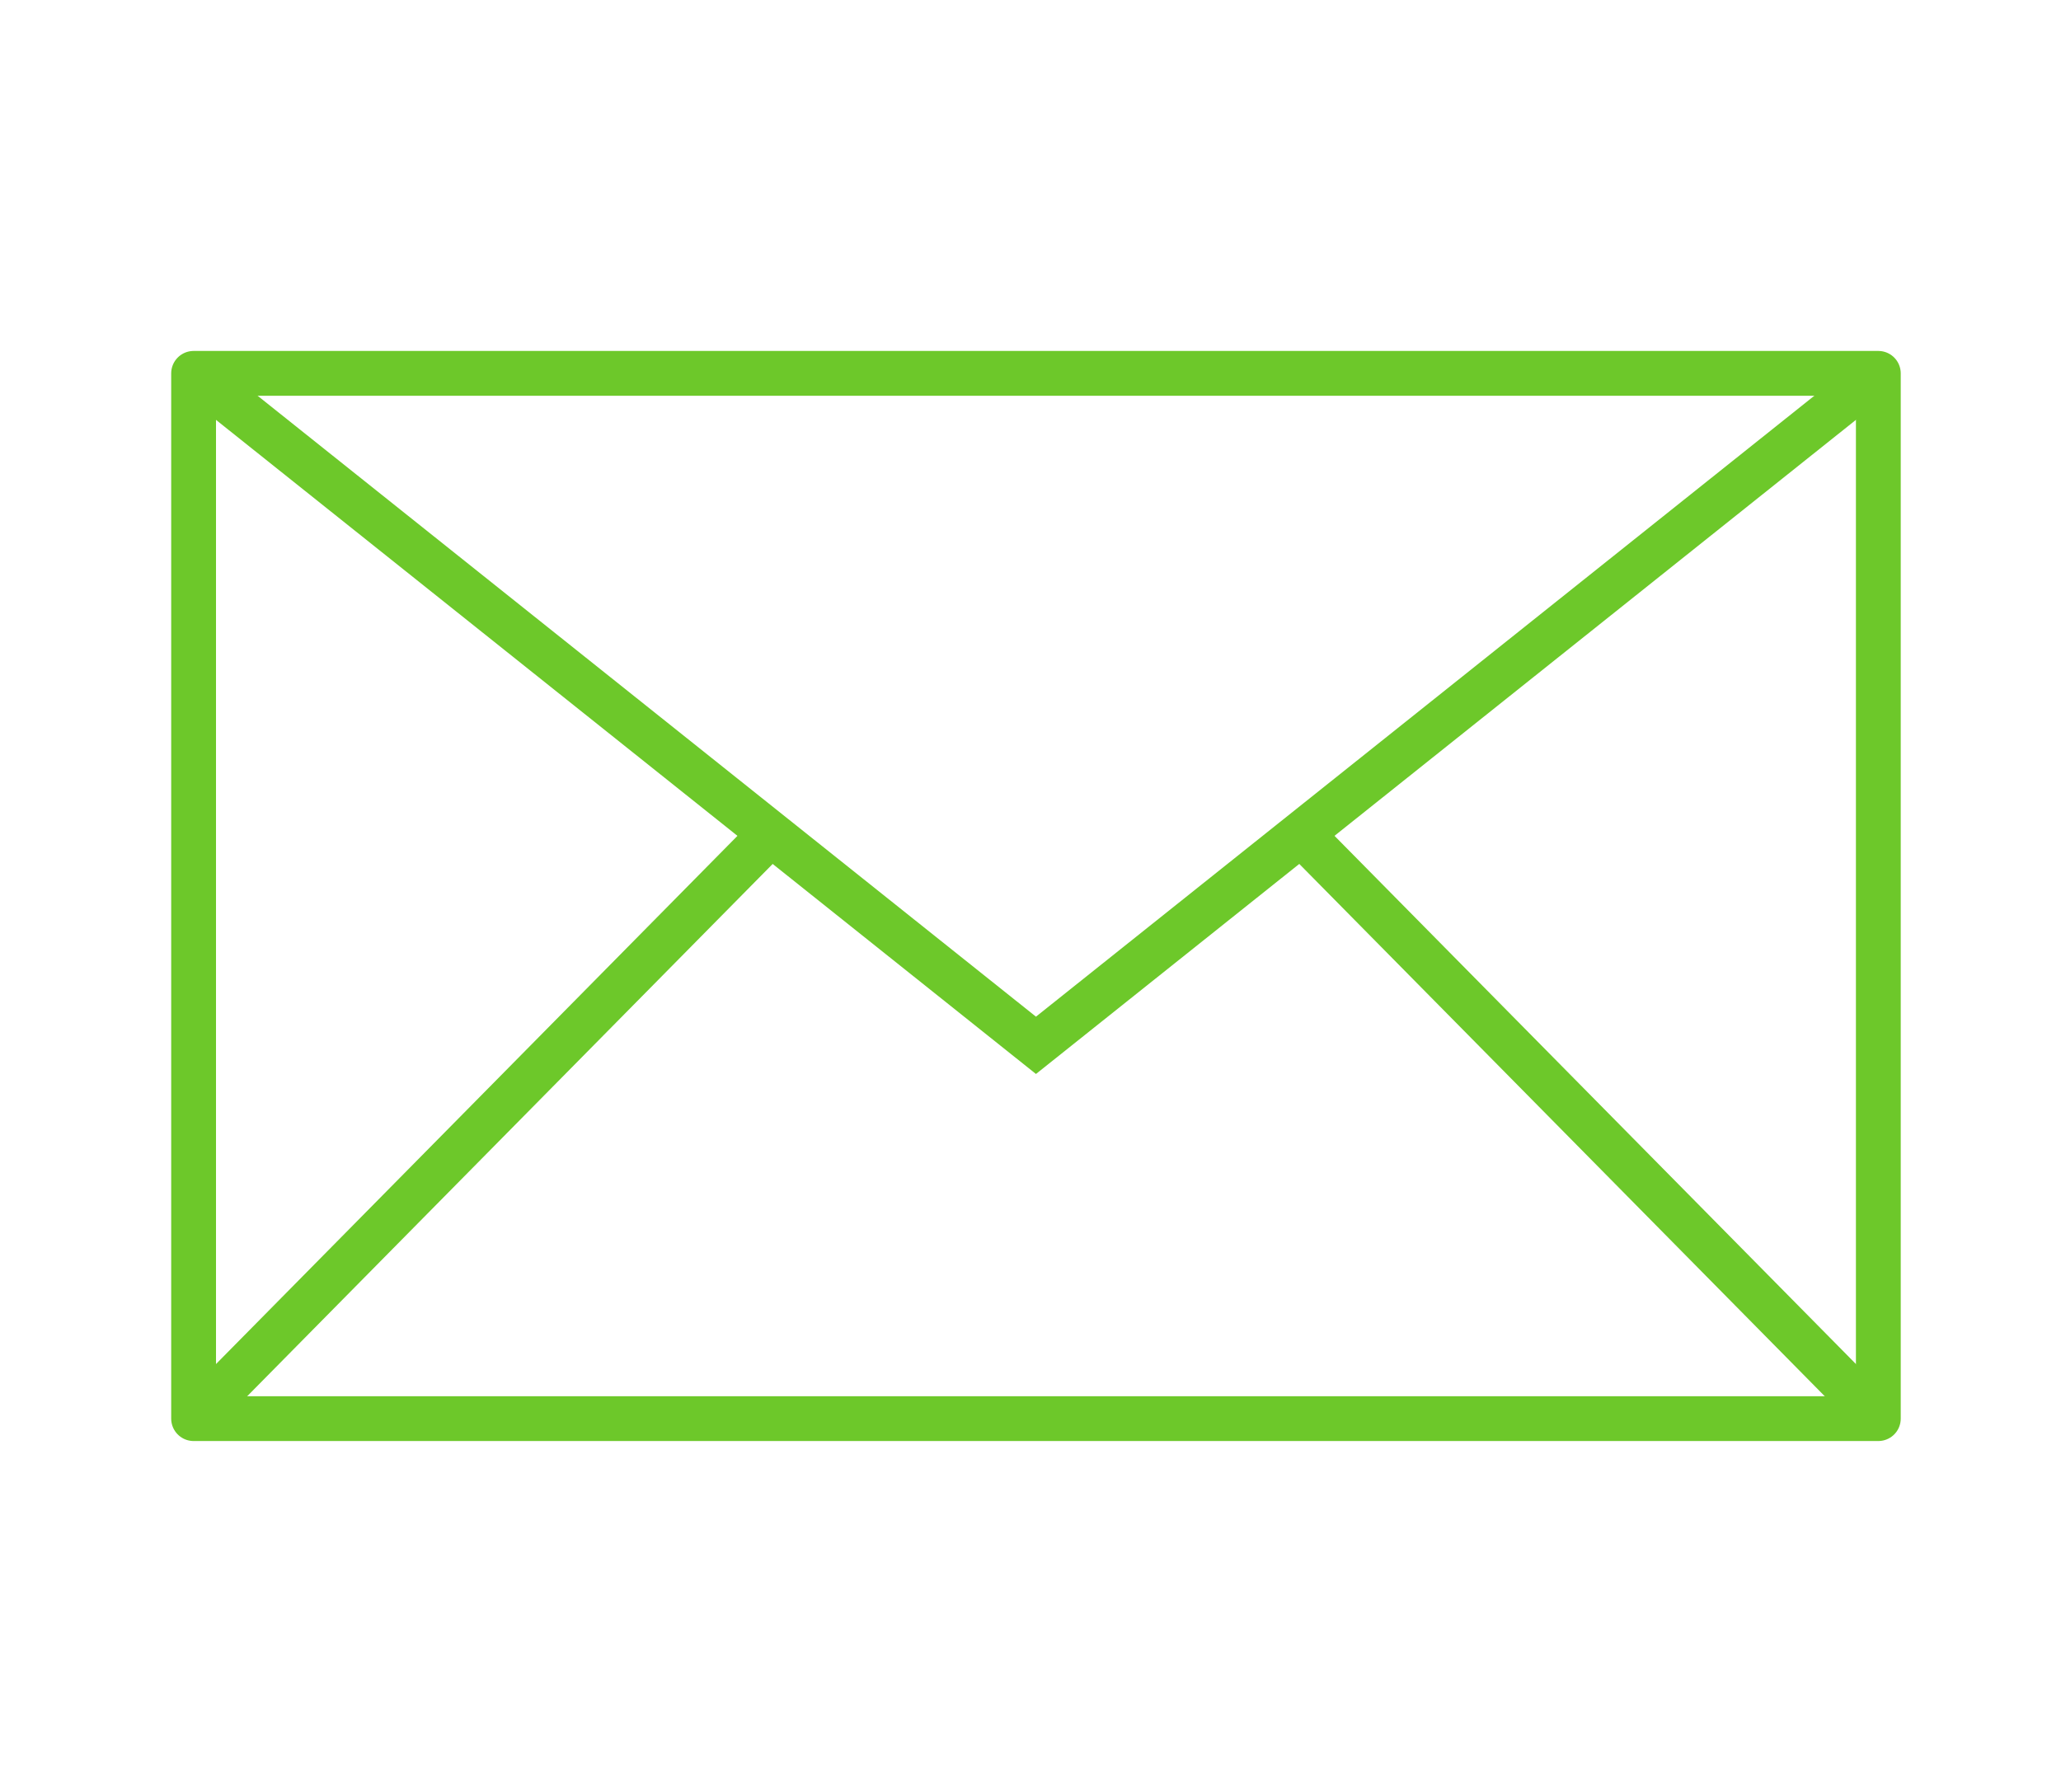 <svg width="46" height="40" viewBox="0 0 46 40" fill="none" xmlns="http://www.w3.org/2000/svg">
<rect x="4.321" y="8.334" width="37.602" height="23.333" stroke="#6DC82A" stroke-linecap="round" stroke-linejoin="round"/>
<path d="M4.321 8.334L23.122 23.334L41.923 8.334" stroke="#6DC82A"/>
<path d="M4.321 31.667L17.482 18.334" stroke="#6DC82A"/>
<path fill-rule="evenodd" clip-rule="evenodd" d="M41.923 31.667L28.763 18.334L41.923 31.667Z" stroke="#6DC82A"/>
</svg>
